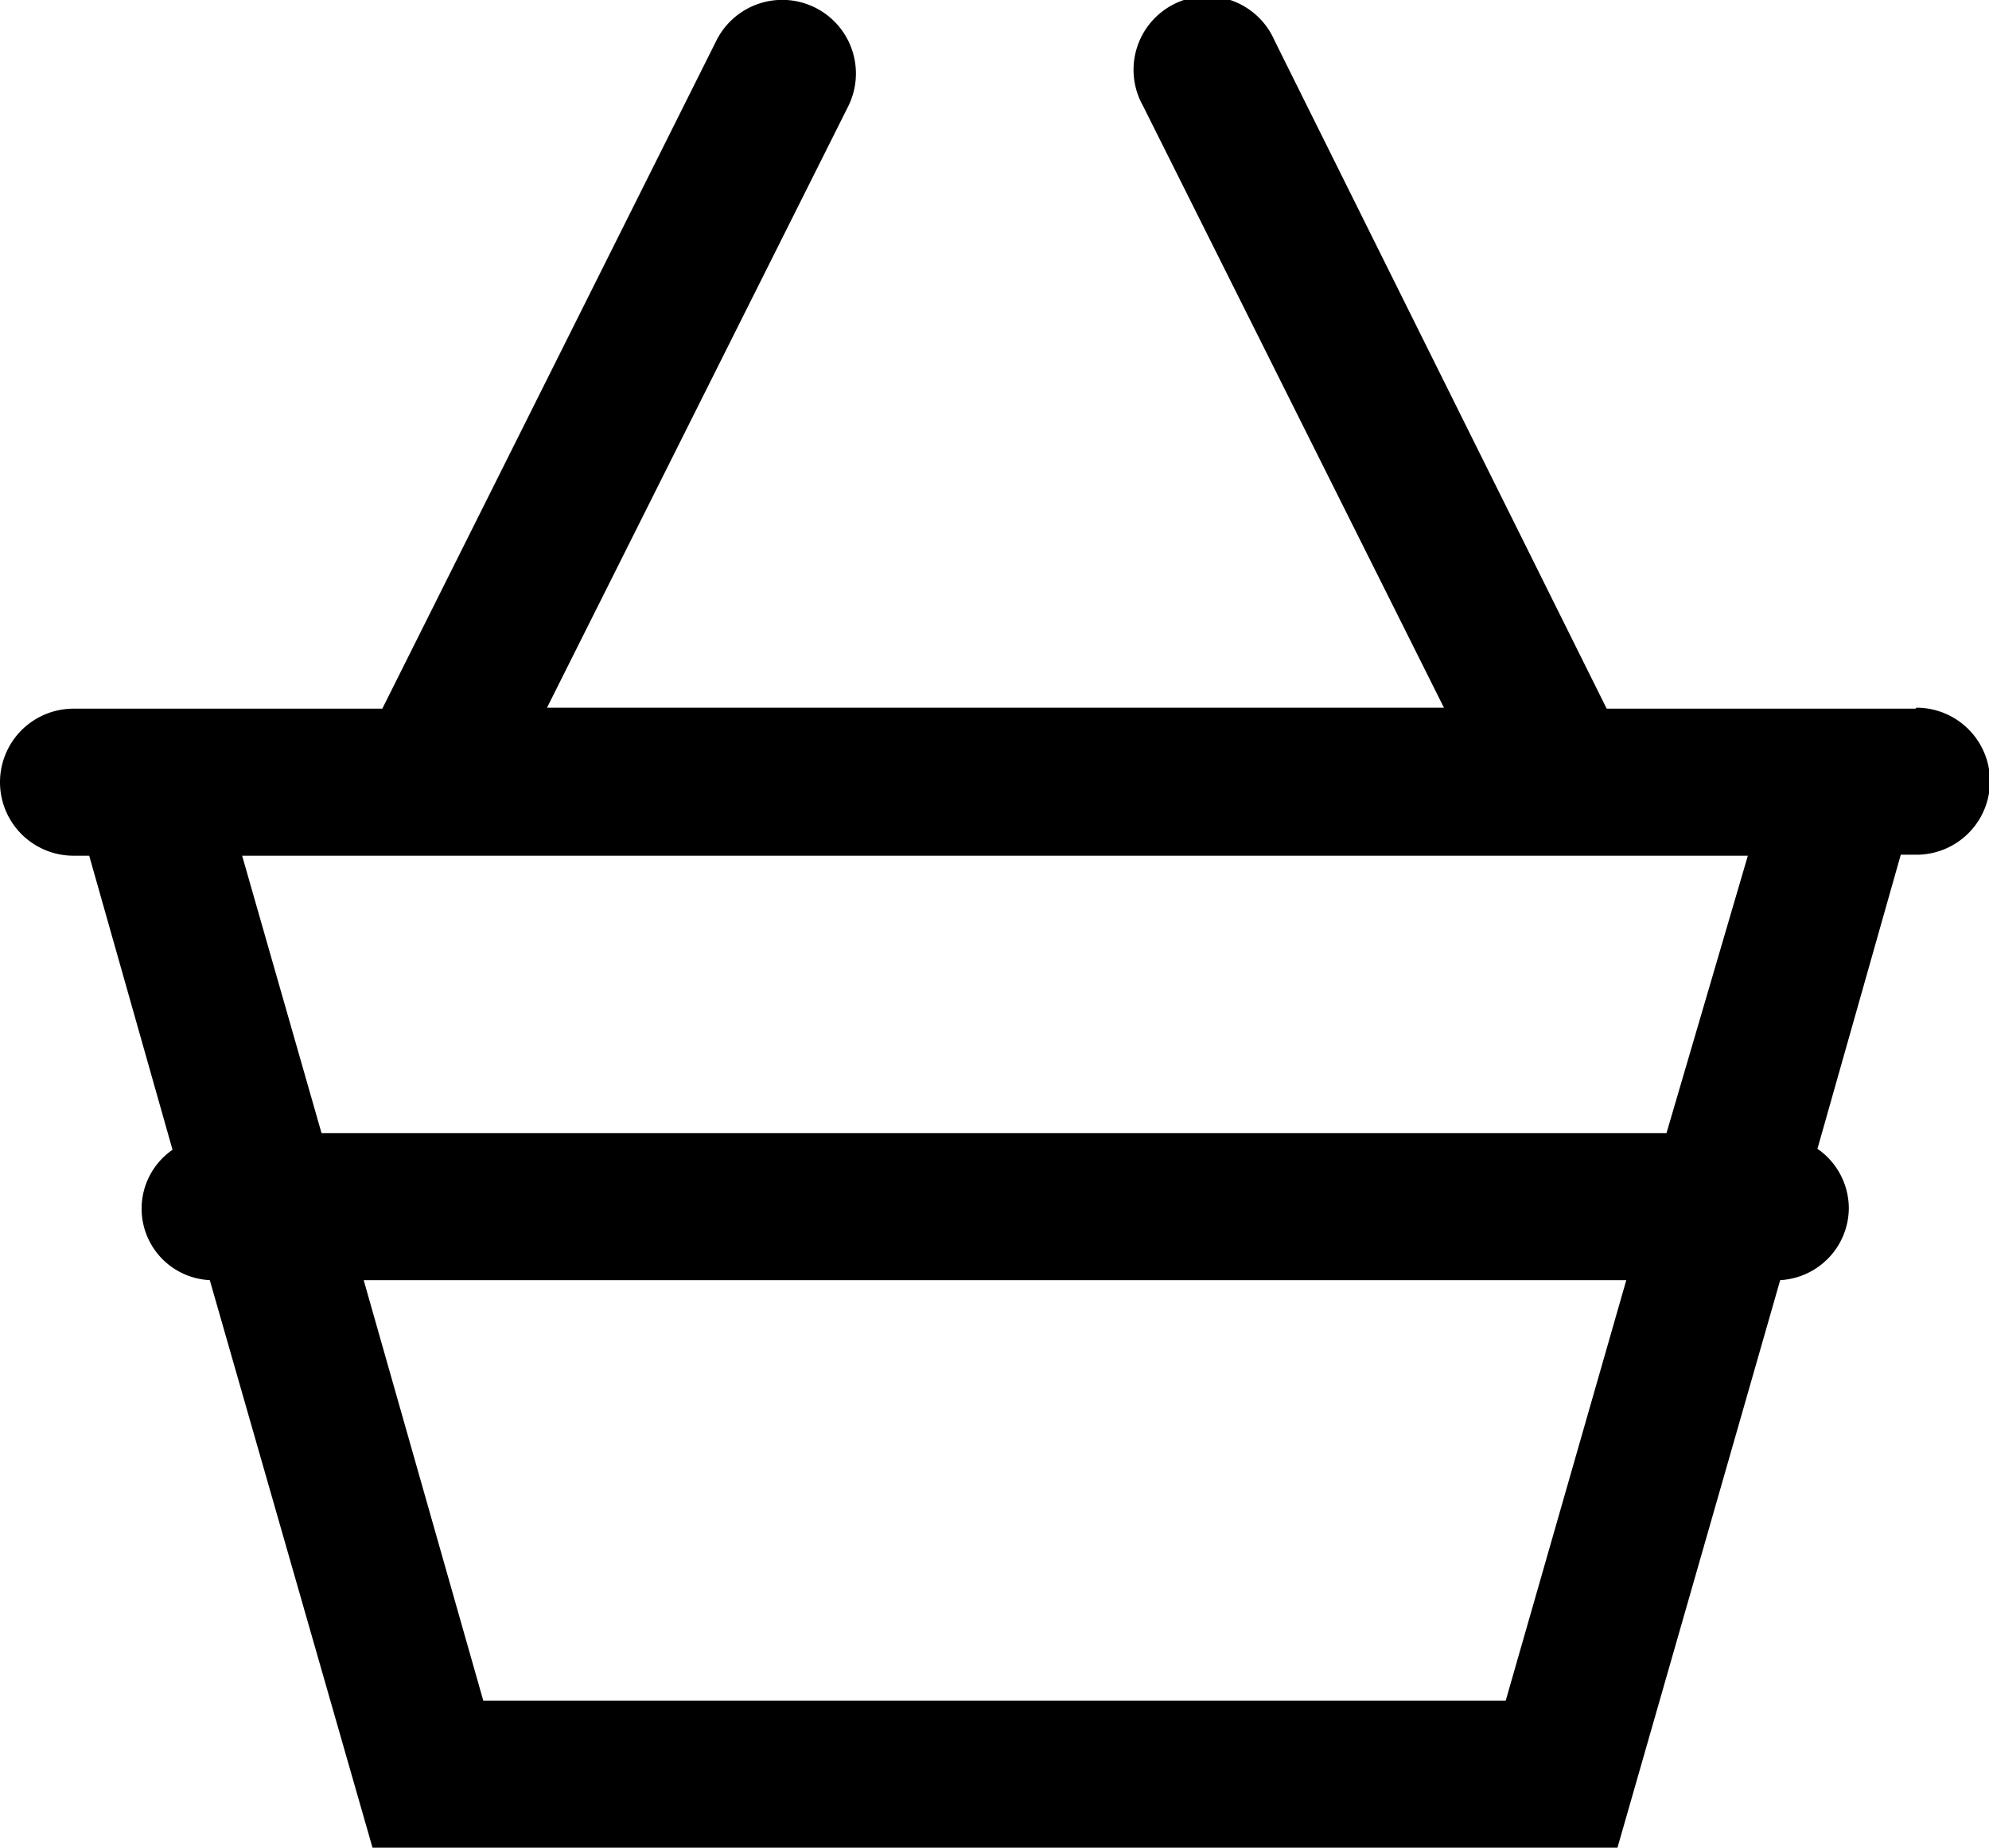 <svg id="Layer_1" data-name="Layer 1" xmlns="http://www.w3.org/2000/svg" viewBox="0 0 20.29 18.85">
  <title>cart</title>
  <path d="M19.54,7.23H16.39L13,.41a.75.75,0,1,0-1.34.67l3.07,6.14H5.58L8.65,1.09A.75.75,0,1,0,7.31.41L3.9,7.23H.75a.75.75,0,1,0,0,1.5H.91l.85,3a.73.73,0,0,0,.38,1.33L3.8,18.85H16.5l1.66-5.79a.74.74,0,0,0,.7-.74.74.74,0,0,0-.32-.6l.85-3h.16a.75.75,0,0,0,0-1.5ZM15.36,17.35H4.93L3.71,13.06H16.59ZM17,11.56H3.28L2.47,8.73H17.83Z" transform="translate(0 0)"/>
</svg>
